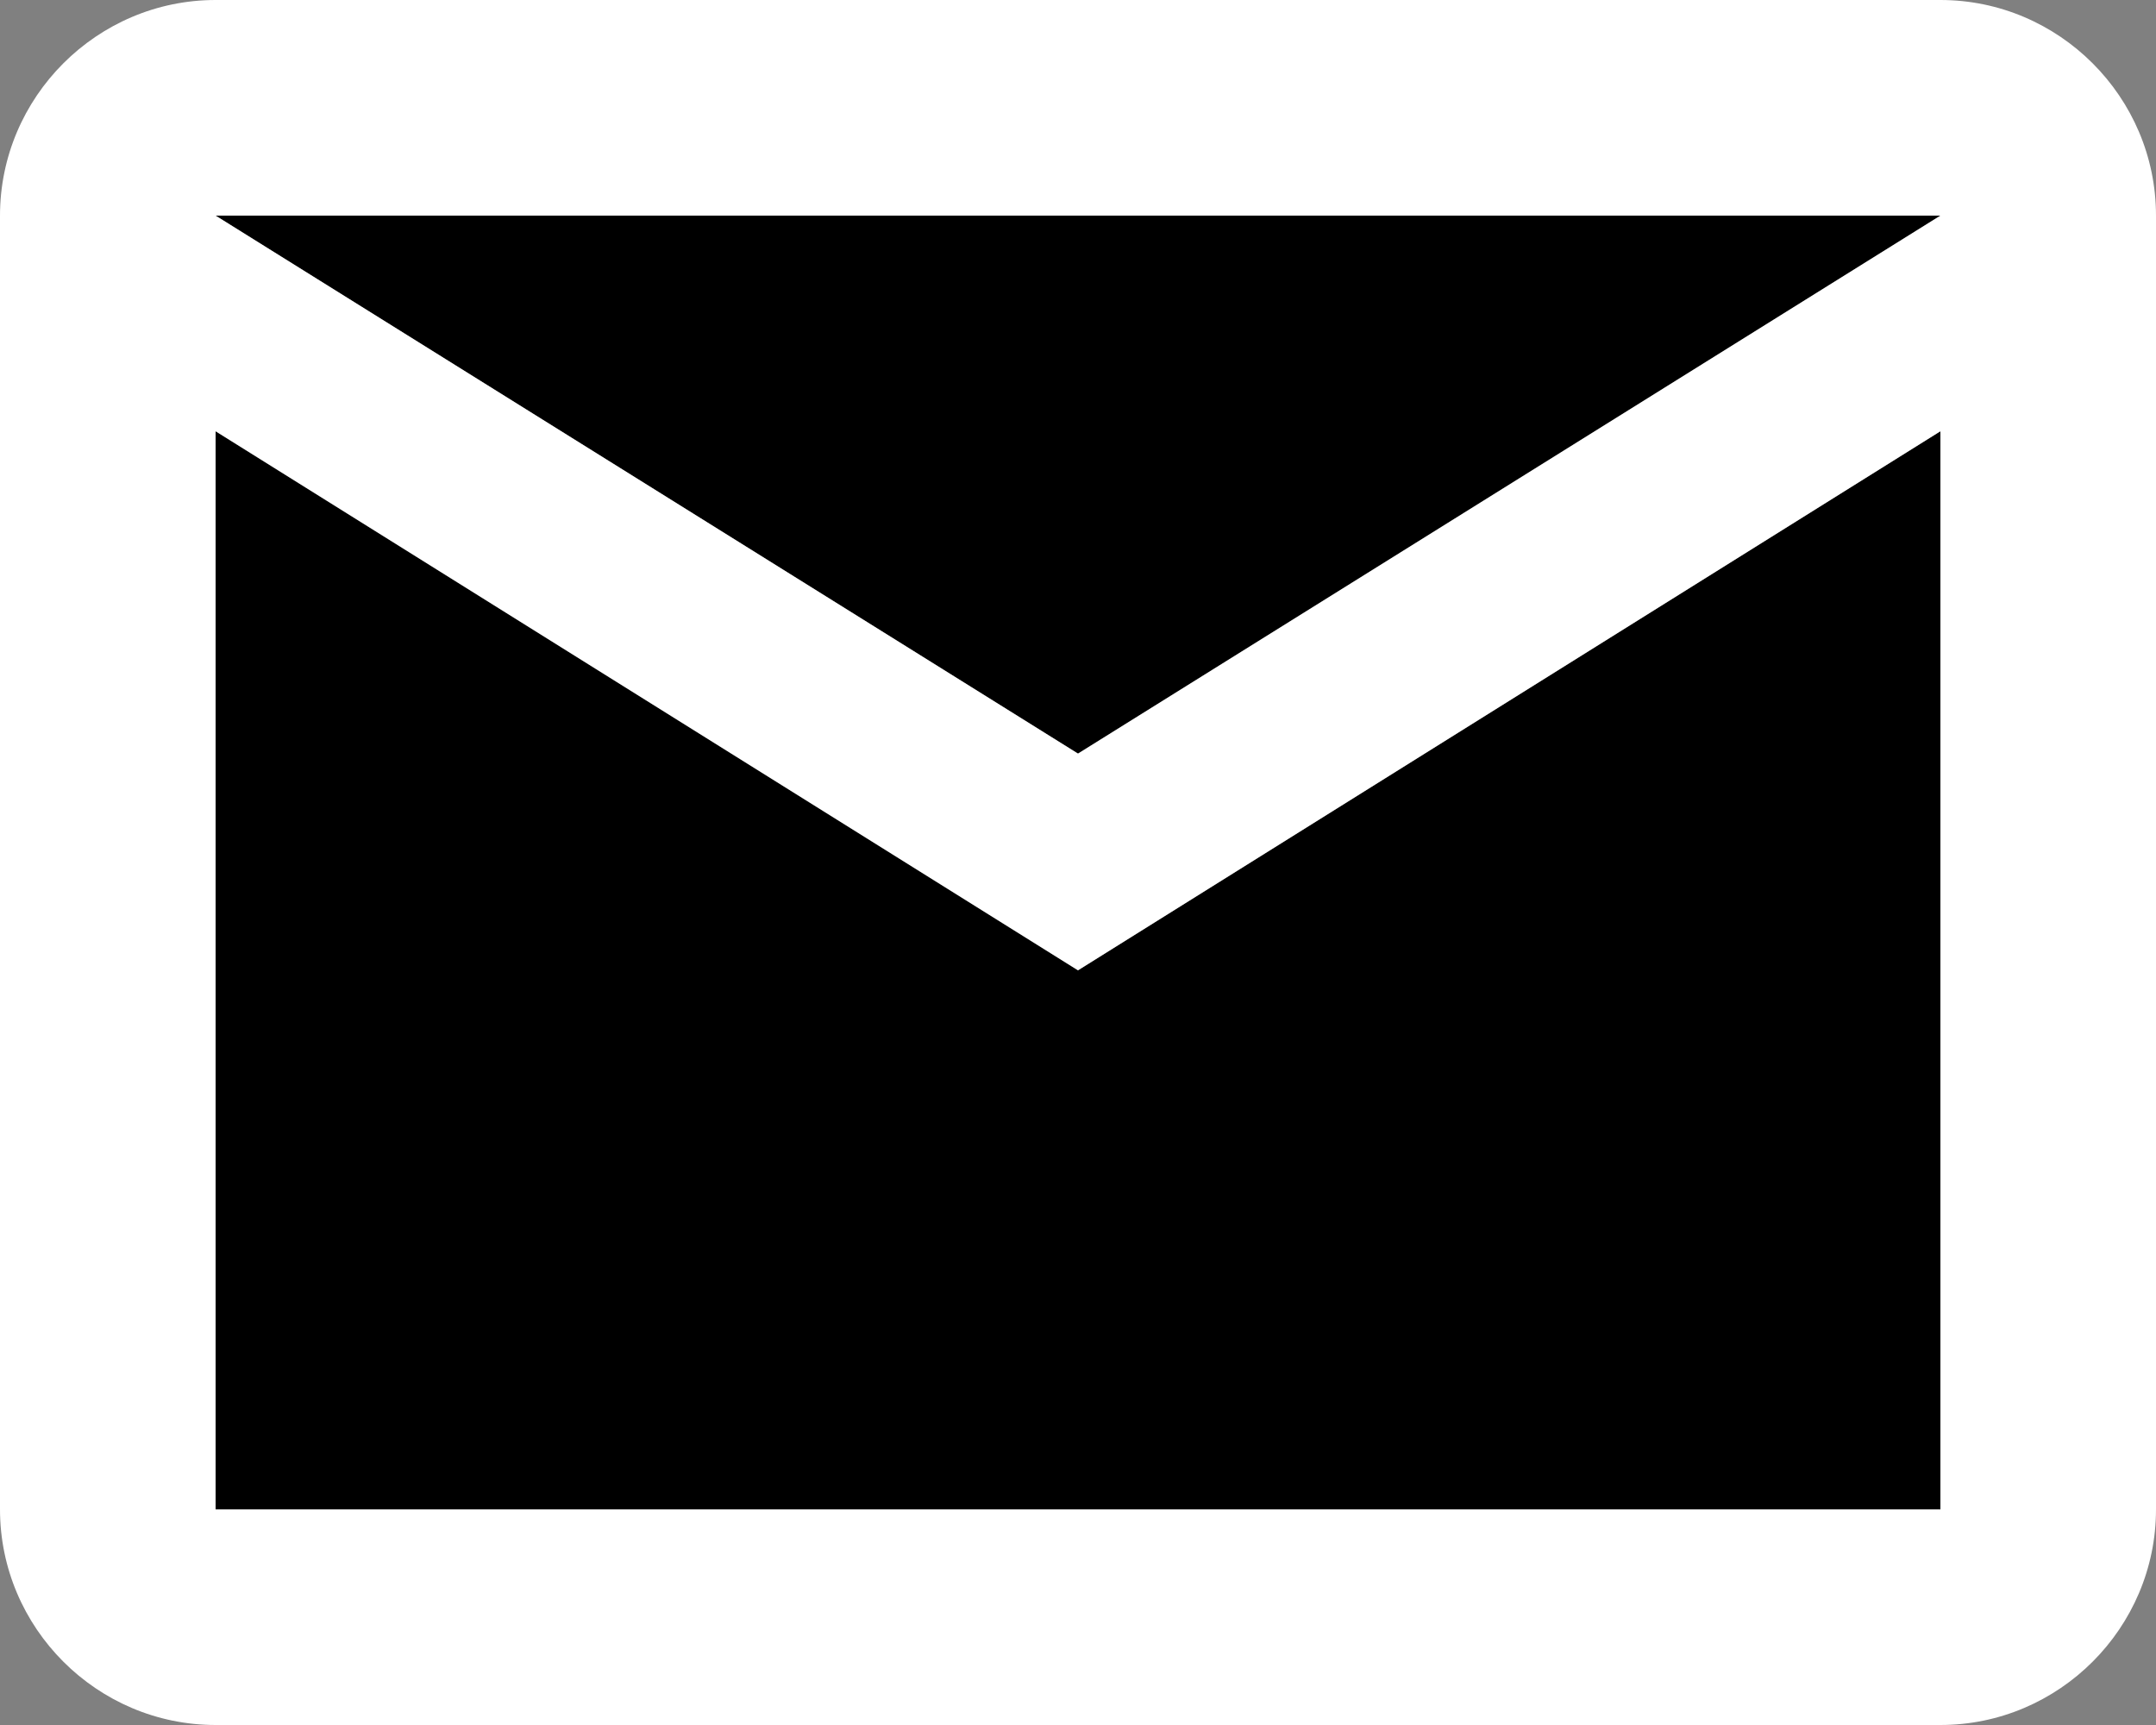 <svg width="20px" height="16px" viewBox="0 0 20 16" version="1.1" xmlns="http://www.w3.org/2000/svg" xmlns:xlink="http://www.w3.org/1999/xlink">

<rect x="0" y="0" width="20" height="16" fill="#808080" stroke="none"/>

<title>email</title>
<desc>Created with Sketch.</desc>
<g id="Icons" stroke="none" stroke-width="1" fill="none" fill-rule="evenodd">
<g id="Two-Tone" transform="translate(-102, -1264)">
<g id="Communication" transform="translate(100, 1162)">
<g id="Two-Tone-/-Communication-/-email" transform="translate(0, 98)">
<g>
<polygon id="Path" points="0 0 24 0 24 24 0 24"></polygon>
<path d="M20,8 L12,13 L4,8 L4,18 L20,18 L20,8 Z M20,6 L4,6 L12,10.99 L20,6 Z" id="🔹-Secondary-Color" fill="#000000"></path>
<path d="M4,20 L20,20 C21.1,20 22,19.1 22,18 L22,6 C22,4.9 21.1,4 20,4 L4,4 C2.9,4 2,4.9 2,6 L2,18 C2,19.1 2.9,20 4,20 Z M20,6 L12,10.99 L4,6 L20,6 Z M4,8 L12,13 L20,8 L20,18 L4,18 L4,8 Z" id="🔹-Primary-Color" fill="#ffffff"></path>
</g>
</g>
</g>
</g>
</g>
</svg>
